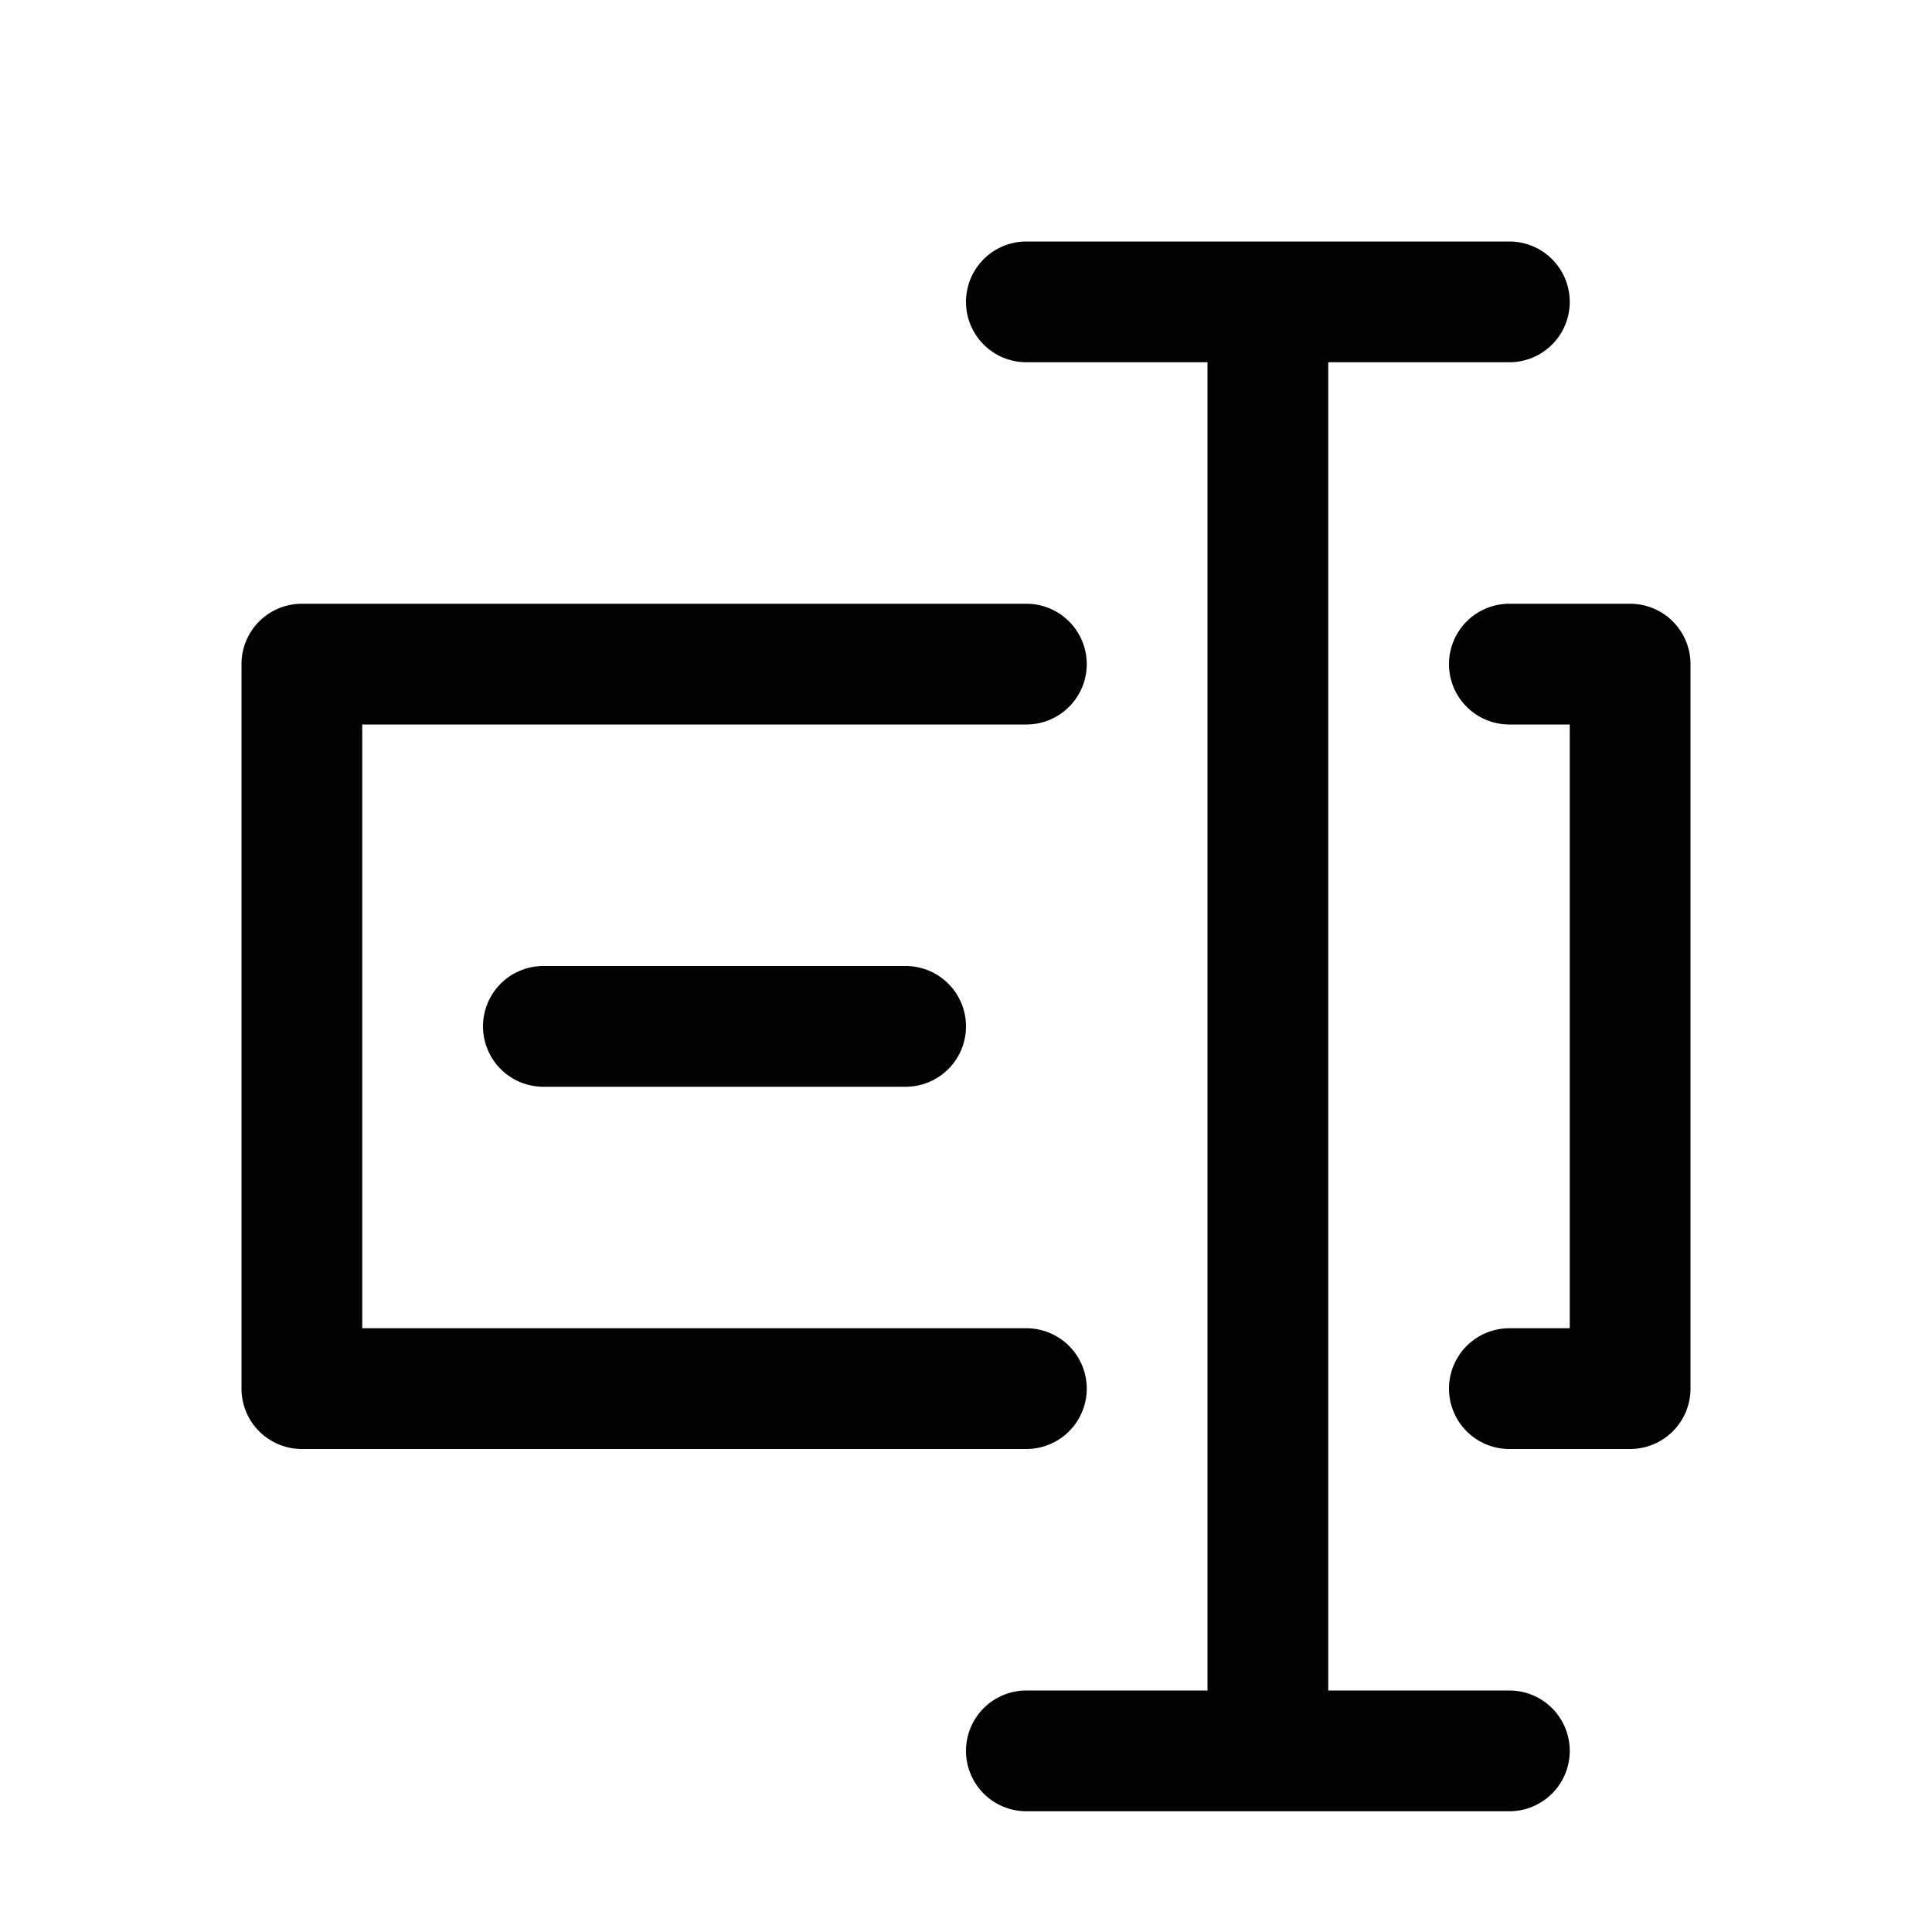 <svg xmlns="http://www.w3.org/2000/svg" viewBox="0 0 16 16"><path fill="#020202" fill-rule="evenodd" d="M8.5 12h-6a.5.5 0 0 1-.5-.5v-6a.5.5 0 0 1 .5-.5h6a.5.5 0 0 1 0 1H3v5h5.5a.5.5 0 0 1 0 1zm-4-4a.5.5 0 0 0 0 1h3a.5.5 0 0 0 0-1h-3zm8 6H11V3h1.5a.5.5 0 0 0 0-1h-4a.5.5 0 0 0 0 1H10v11H8.5a.5.5 0 0 0 0 1h4a.5.5 0 0 0 0-1zm1-9h-1a.5.5 0 0 0 0 1h.5v5h-.5a.5.5 0 0 0 0 1h1a.5.5 0 0 0 .5-.5v-6a.5.5 0 0 0-.5-.5z" clip-rule="evenodd"/></svg>